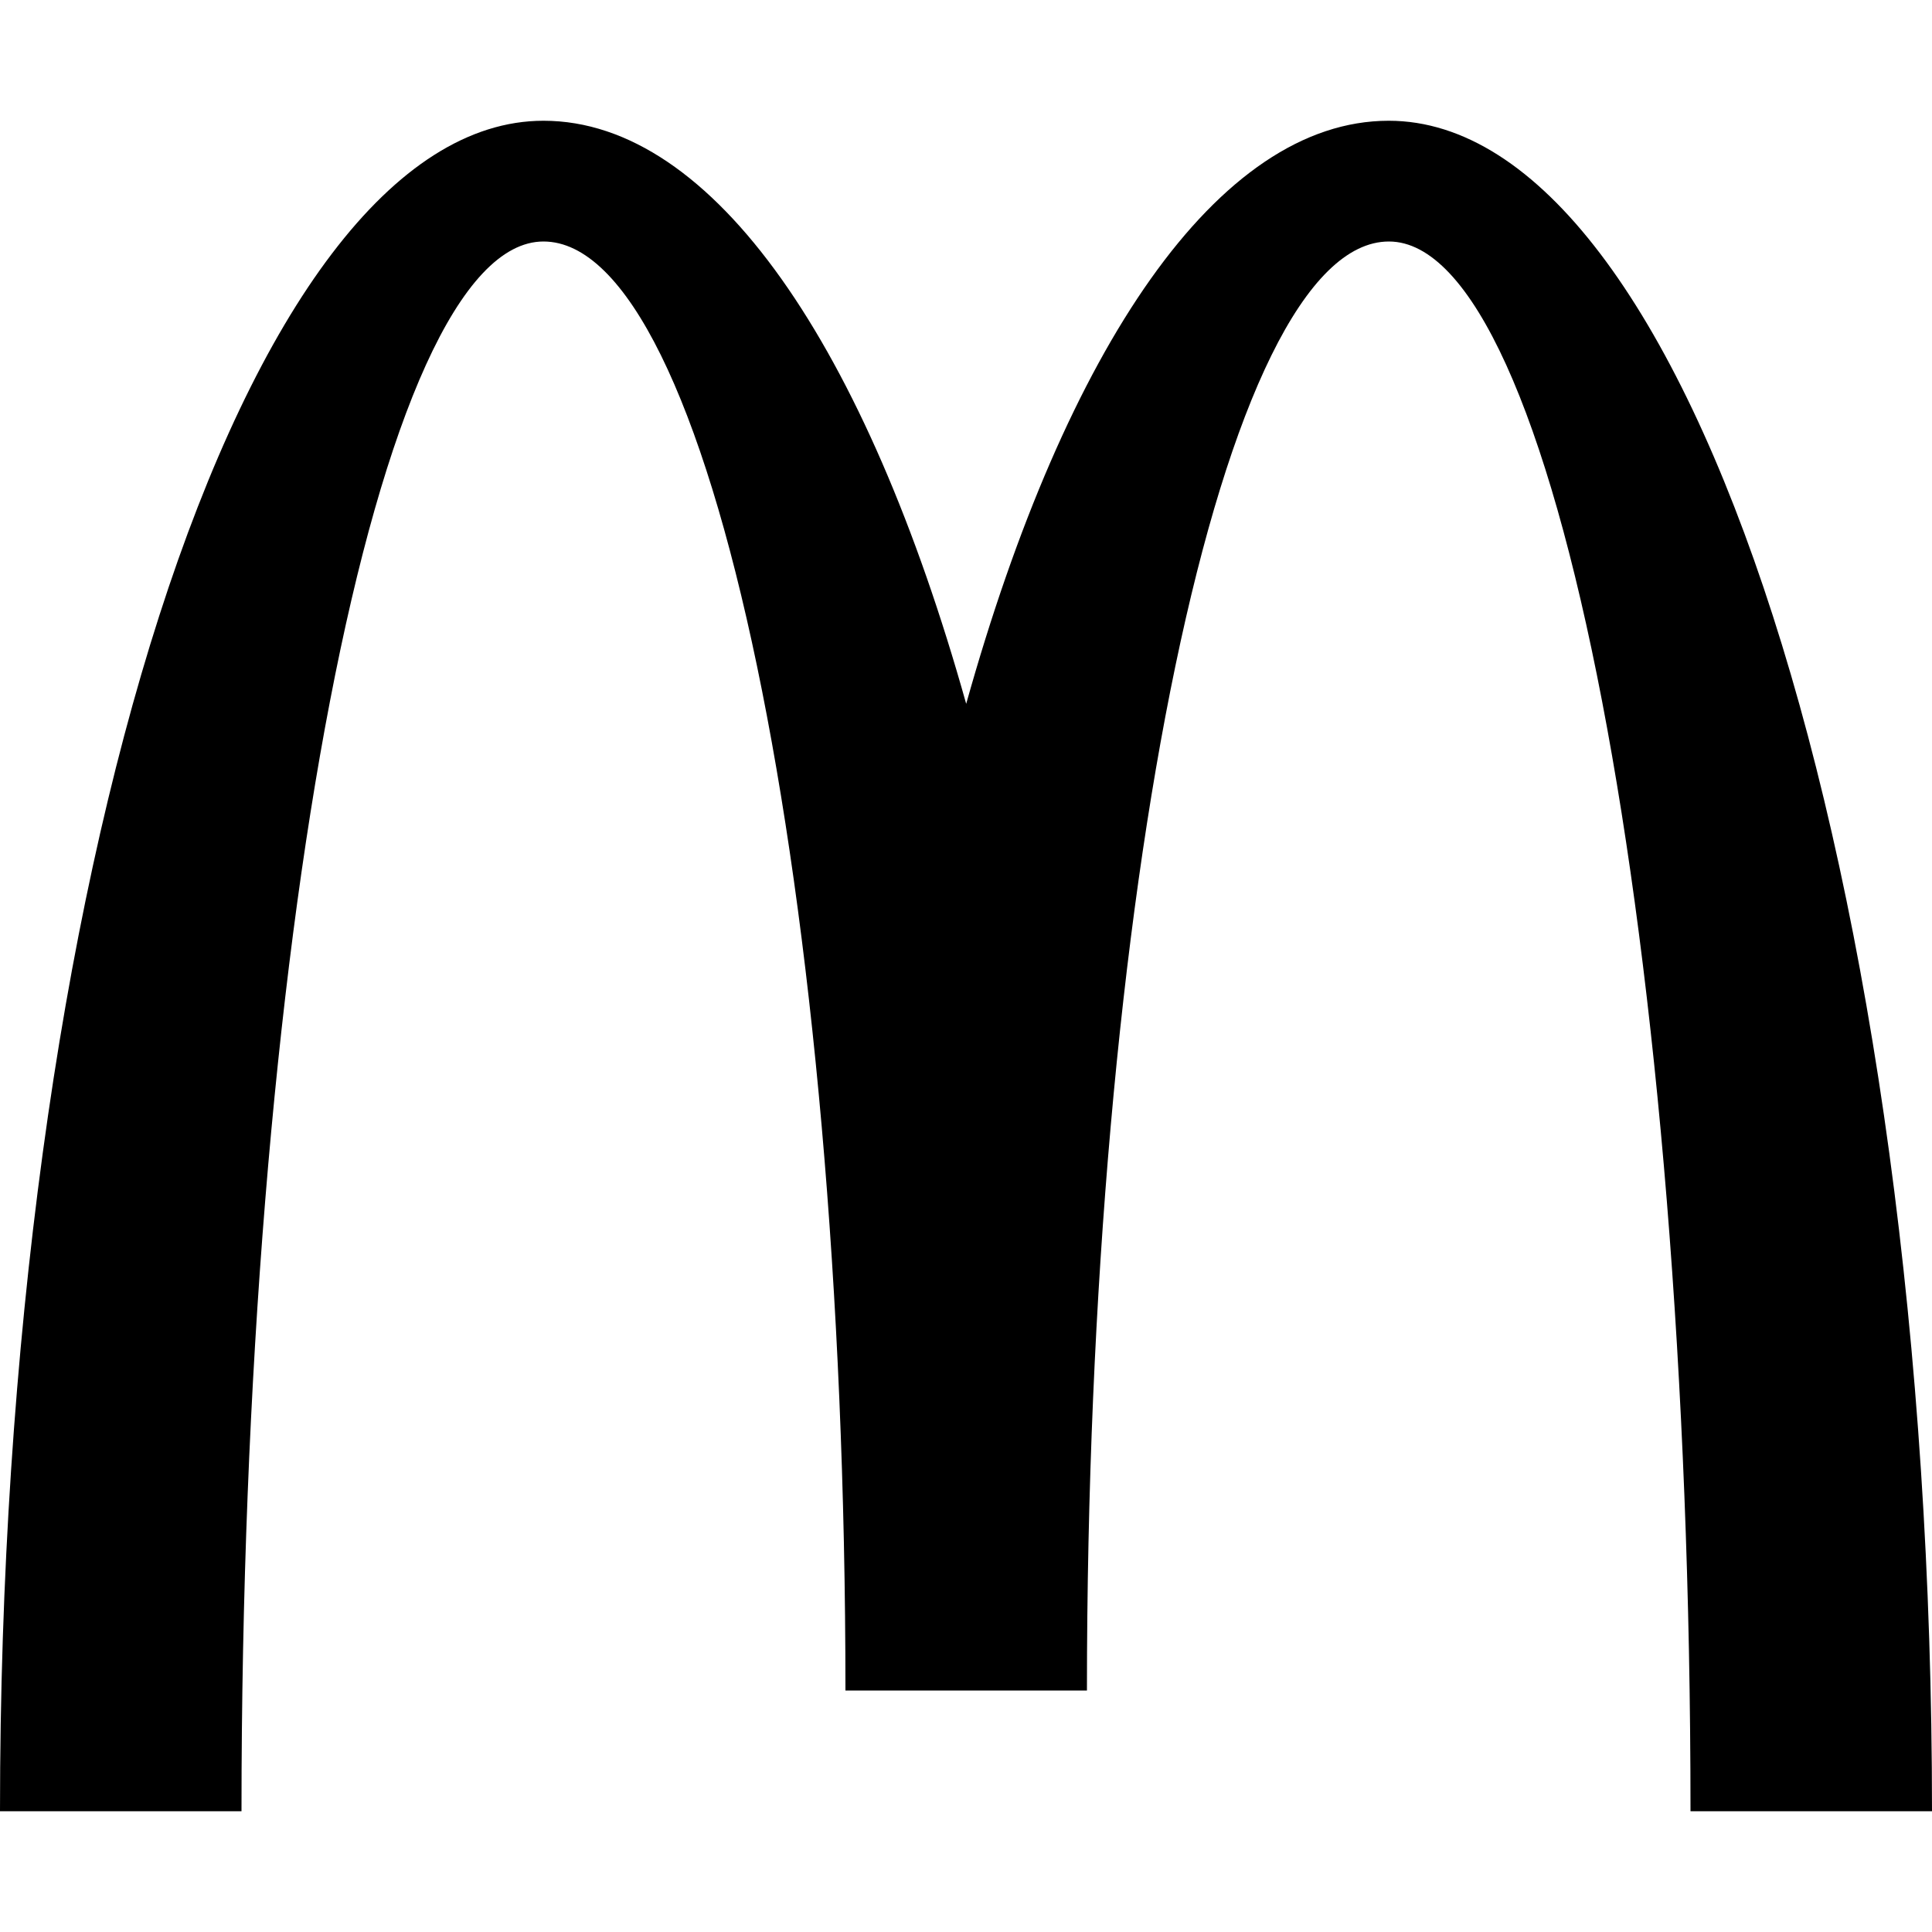<svg xmlns="http://www.w3.org/2000/svg" viewBox="0 0 1000 1000" width="1000" height="1000">
<path d="M718.8 62.5c-88.4 0-167.2 117.7-218.7 301.8-51.6-184.1-130.5-301.8-218.8-301.8-155.3 0-281.3 391.7-281.3 875h125c0-448.7 70-812.5 156.3-812.5 86.3 0 156.3 335.8 156.3 750h125c0-414.2 70-750 156.3-750 86.1 0 156.1 363.8 156.1 812.5h125c0-483.3-125.9-875-281.2-875z"/>
</svg>

